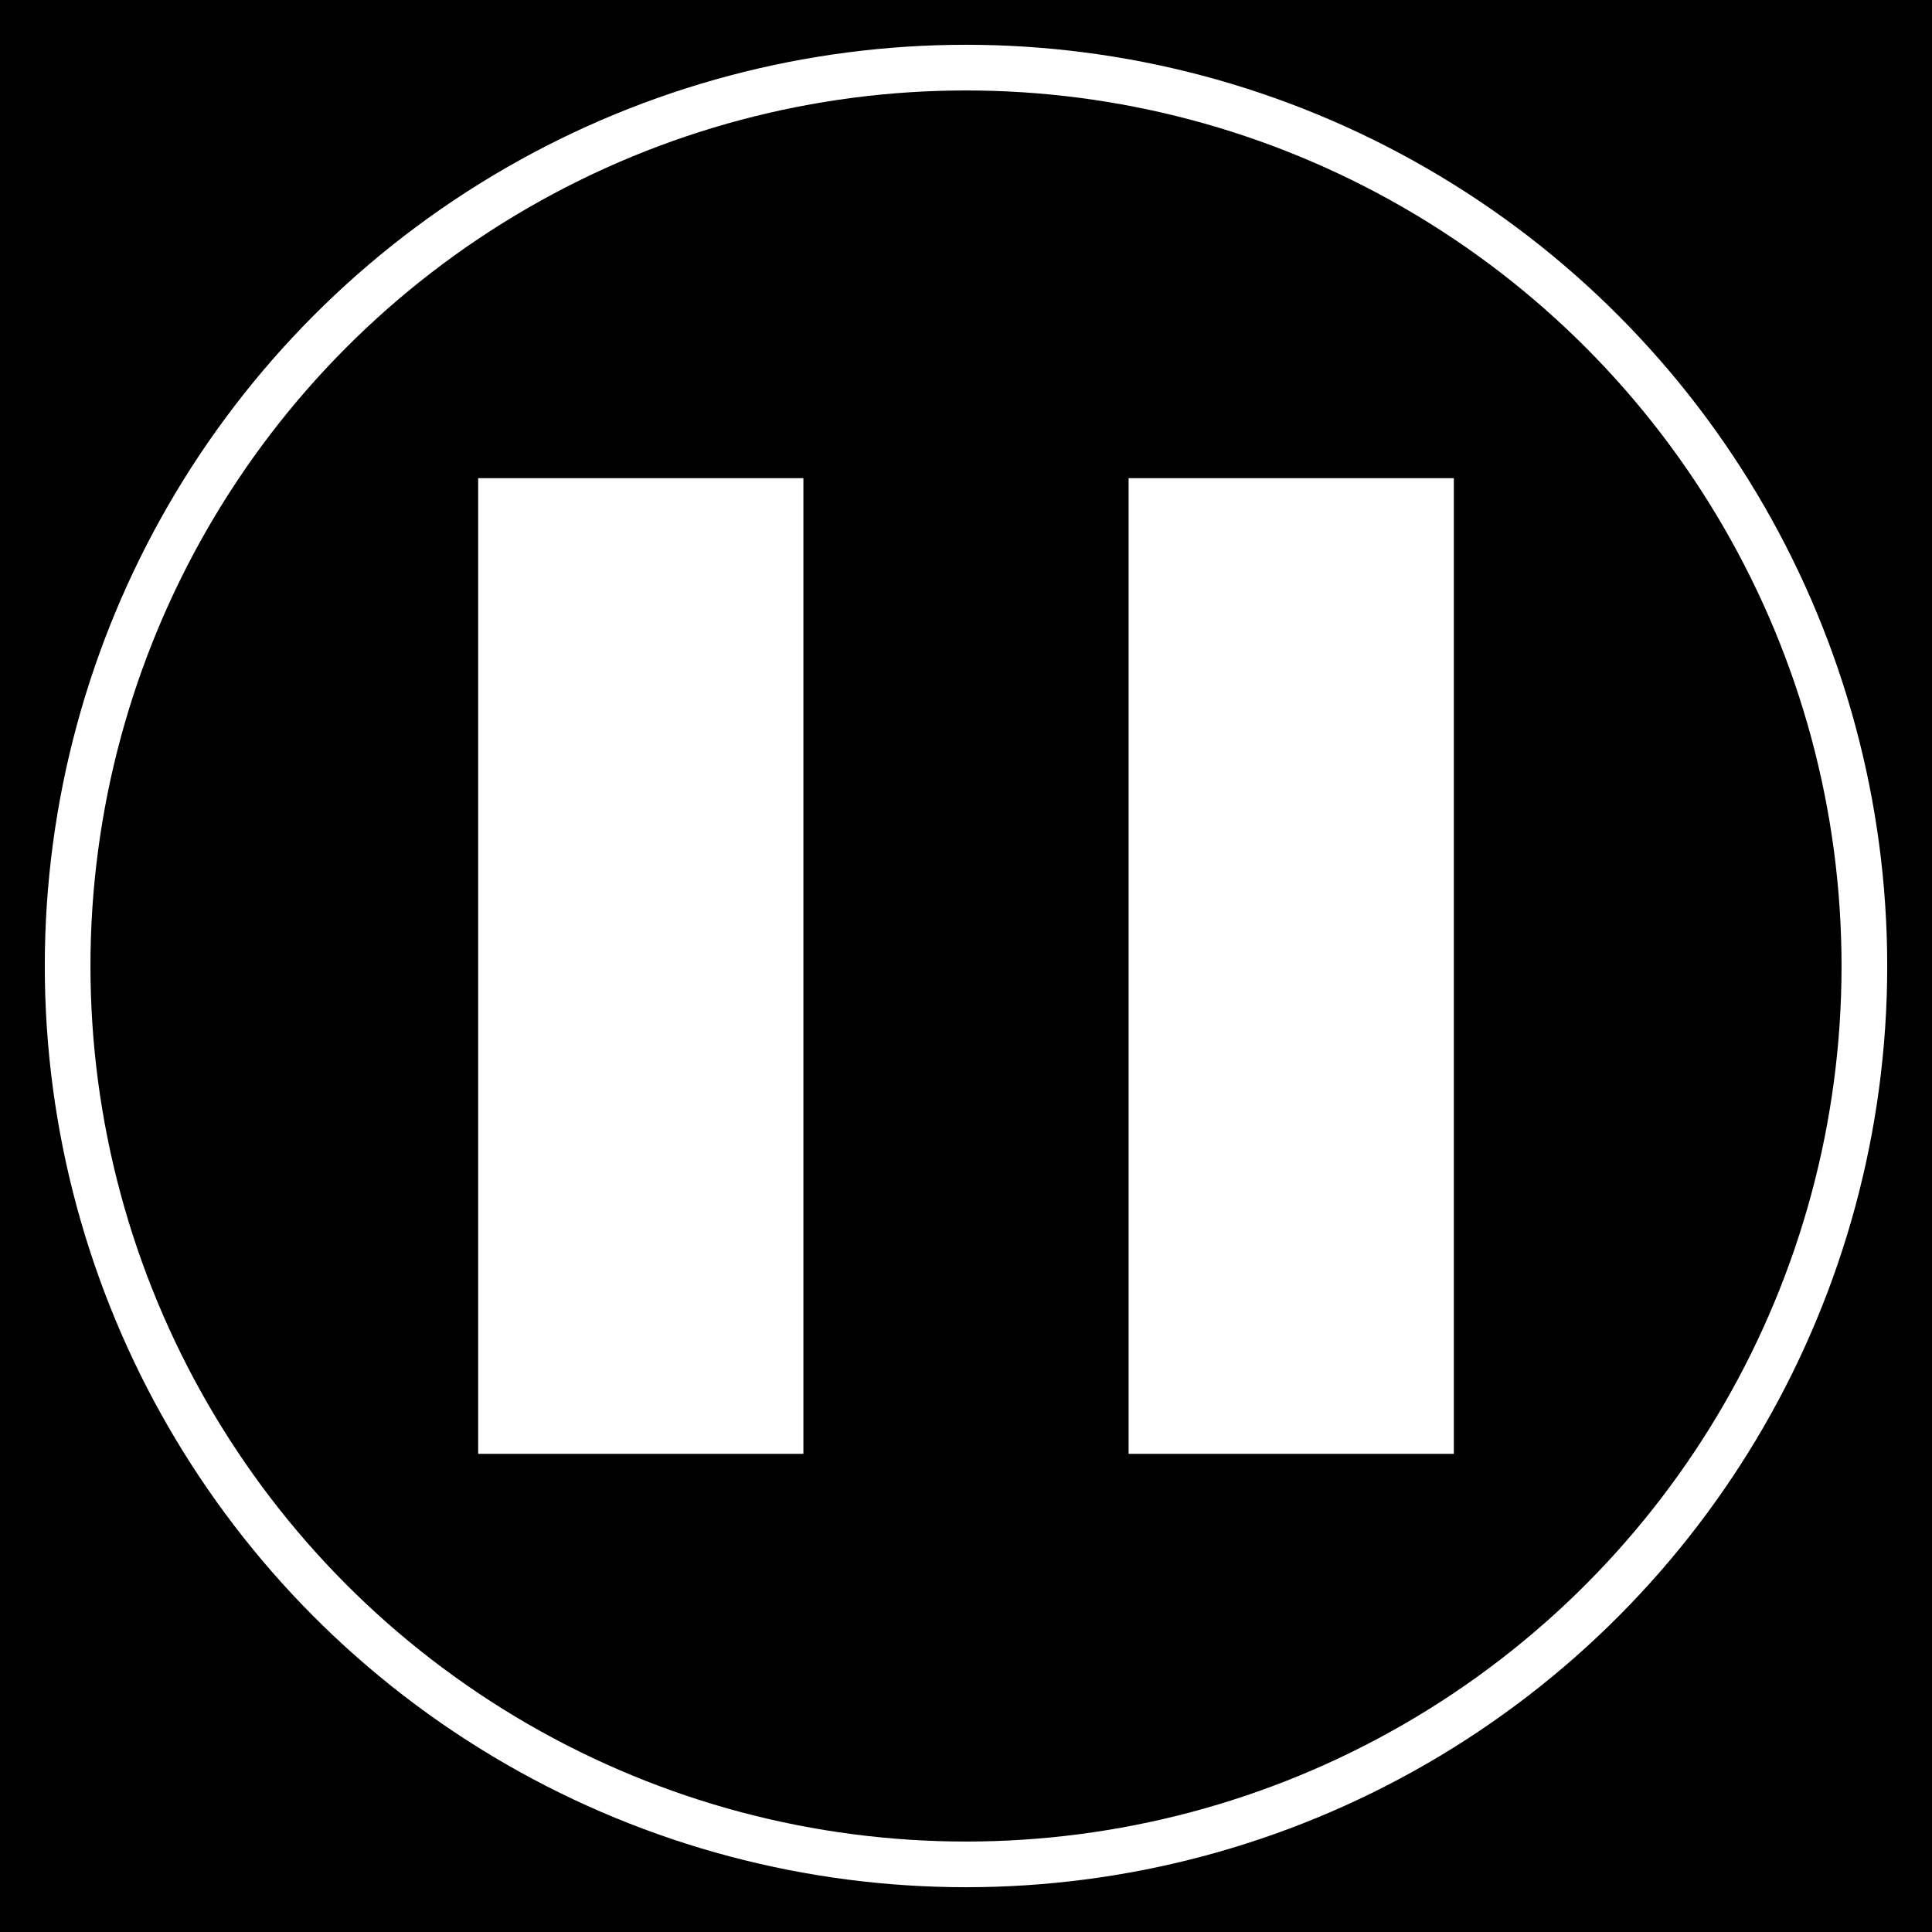 <?xml version="1.0" encoding="utf-8"?>
<!-- Generator: Adobe Illustrator 16.0.4, SVG Export Plug-In . SVG Version: 6.00 Build 0)  -->
<!DOCTYPE svg PUBLIC "-//W3C//DTD SVG 1.1//EN" "http://www.w3.org/Graphics/SVG/1.1/DTD/svg11.dtd">
<svg version="1.1" id="Layer_1" xmlns="http://www.w3.org/2000/svg" xmlns:xlink="http://www.w3.org/1999/xlink" x="0px" y="0px"
	 width="50px" height="50px" viewBox="0 0 50 50" enable-background="new 0 0 50 50" xml:space="preserve">
<g>
	<rect width="50" height="50"/>
	<circle stroke="#FFFFFF" stroke-width="1.182" stroke-miterlimit="10" cx="25" cy="25" r="23.25"/>
	<path fill="#FFFFFF" d="M12.375,12.375h8.417v25.25h-8.417V12.375z M29.208,37.625h8.417v-25.25h-8.417V37.625z"/>
</g>
</svg>
